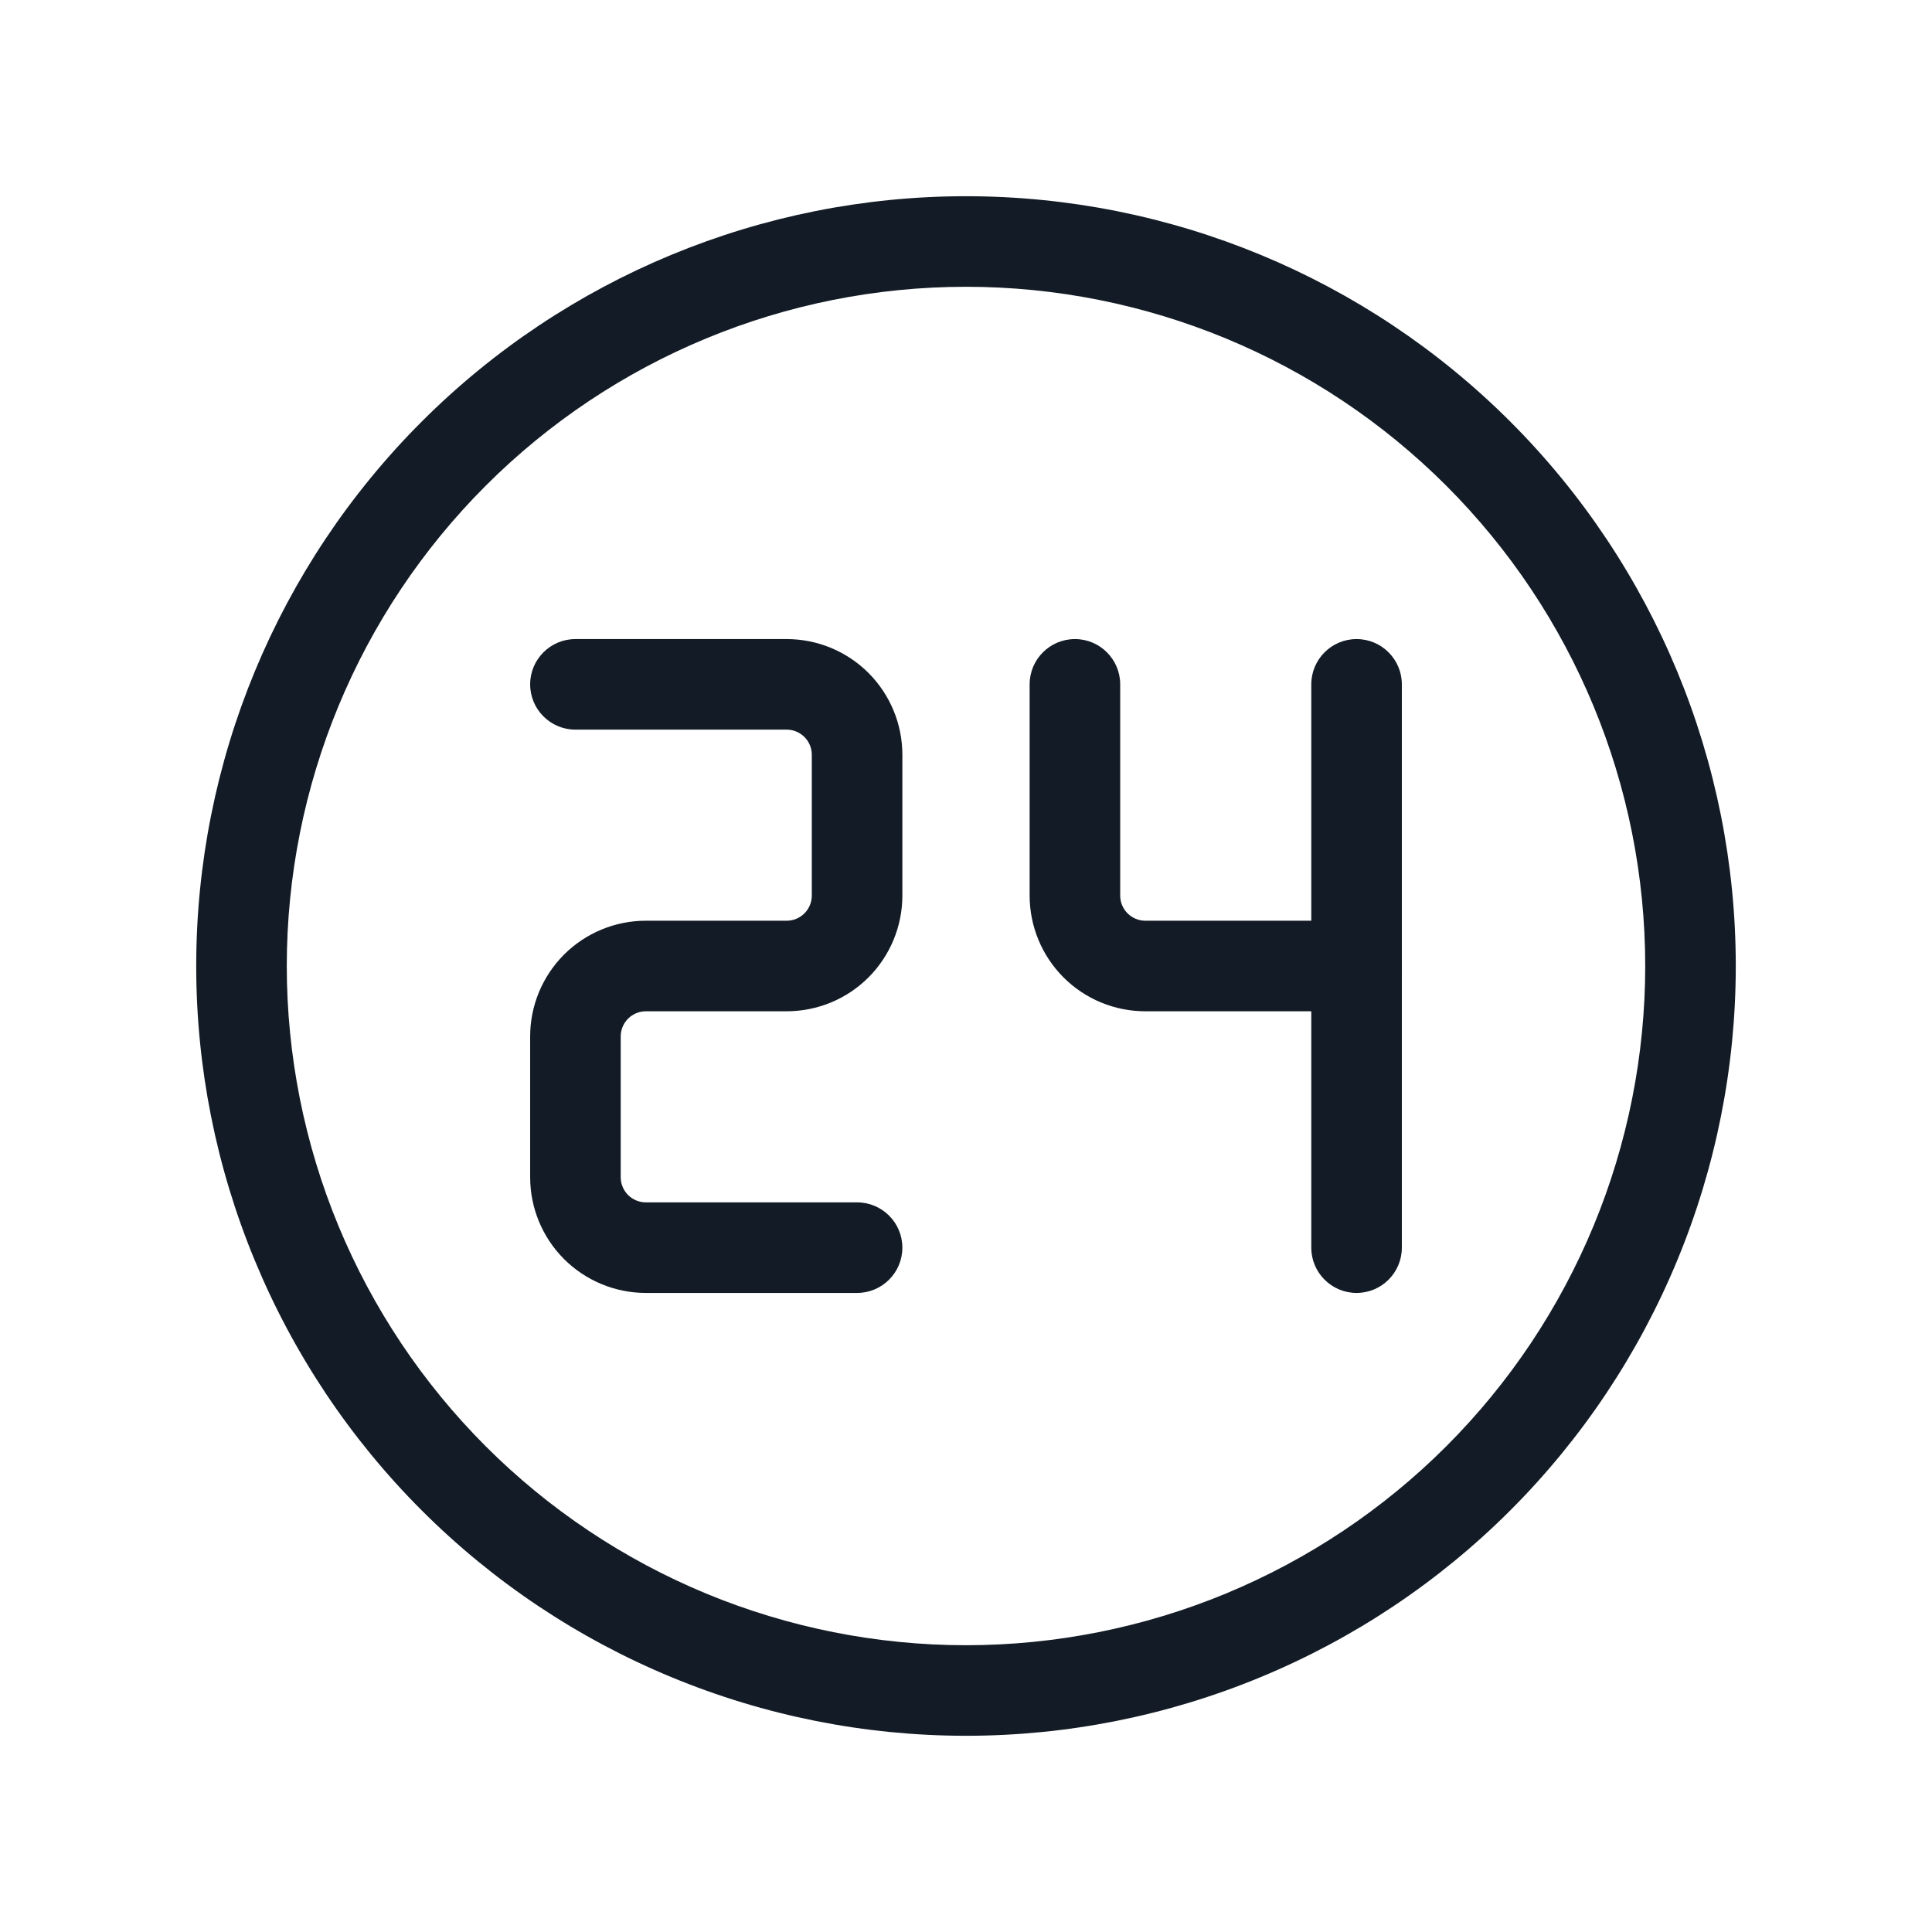 <svg width="32" height="32" viewBox="0 0 32 32" fill="none" xmlns="http://www.w3.org/2000/svg">
<path fill-rule="evenodd" clip-rule="evenodd" d="M17.804 10.585C18.218 10.585 18.554 10.921 18.554 11.335V14.834C18.554 14.944 18.598 15.05 18.676 15.128C18.754 15.206 18.86 15.25 18.97 15.25H22.469C22.883 15.25 23.219 15.586 23.219 16C23.219 16.414 22.883 16.75 22.469 16.75H18.97C18.462 16.75 17.974 16.548 17.615 16.189C17.256 15.829 17.054 15.342 17.054 14.834V11.335C17.054 10.921 17.39 10.585 17.804 10.585Z" fill="#131C26"/>
<path fill-rule="evenodd" clip-rule="evenodd" d="M22.469 10.585C22.883 10.585 23.219 10.921 23.219 11.335V20.665C23.219 21.079 22.883 21.415 22.469 21.415C22.055 21.415 21.719 21.079 21.719 20.665V11.335C21.719 10.921 22.055 10.585 22.469 10.585Z" fill="#131C26"/>
<path fill-rule="evenodd" clip-rule="evenodd" d="M8.781 11.335C8.781 10.921 9.117 10.585 9.531 10.585H13.03C13.538 10.585 14.026 10.787 14.385 11.146C14.744 11.506 14.946 11.993 14.946 12.501V14.834C14.946 15.342 14.744 15.829 14.385 16.189C14.026 16.548 13.538 16.75 13.03 16.75H10.697C10.587 16.75 10.481 16.794 10.403 16.872C10.325 16.95 10.281 17.056 10.281 17.166V19.499C10.281 19.609 10.325 19.715 10.403 19.793C10.481 19.871 10.587 19.915 10.697 19.915H14.196C14.61 19.915 14.946 20.251 14.946 20.665C14.946 21.079 14.61 21.415 14.196 21.415H10.697C10.189 21.415 9.702 21.213 9.342 20.854C8.983 20.494 8.781 20.007 8.781 19.499V17.166C8.781 16.658 8.983 16.171 9.342 15.811C9.702 15.452 10.189 15.25 10.697 15.25H13.03C13.14 15.25 13.246 15.206 13.324 15.128C13.402 15.05 13.446 14.944 13.446 14.834V12.501C13.446 12.391 13.402 12.285 13.324 12.207C13.246 12.129 13.14 12.085 13.03 12.085H9.531C9.117 12.085 8.781 11.749 8.781 11.335Z" fill="#131C26"/>
<path fill-rule="evenodd" clip-rule="evenodd" d="M6.984 6.984C9.375 4.593 12.618 3.25 16 3.25C19.381 3.25 22.625 4.593 25.016 6.984C27.407 9.375 28.75 12.618 28.75 16C28.75 17.674 28.42 19.332 27.779 20.879C27.139 22.426 26.2 23.832 25.016 25.016C23.832 26.2 22.426 27.139 20.879 27.779C19.332 28.42 17.674 28.75 16 28.75C14.326 28.75 12.668 28.42 11.121 27.779C9.574 27.139 8.168 26.2 6.984 25.016C5.8 23.832 4.861 22.426 4.221 20.879C3.58 19.332 3.25 17.674 3.25 16C3.25 12.618 4.593 9.375 6.984 6.984ZM16 4.75C13.016 4.75 10.155 5.935 8.045 8.045C5.935 10.155 4.75 13.016 4.75 16C4.75 17.477 5.041 18.94 5.606 20.305C6.172 21.67 7 22.91 8.045 23.955C9.09 25 10.33 25.828 11.695 26.394C13.06 26.959 14.523 27.25 16 27.25C17.477 27.25 18.94 26.959 20.305 26.394C21.67 25.828 22.91 25 23.955 23.955C25 22.91 25.828 21.67 26.394 20.305C26.959 18.94 27.25 17.477 27.25 16C27.25 13.016 26.065 10.155 23.955 8.045C21.845 5.935 18.984 4.75 16 4.75Z" fill="#131C26"/>
</svg>
